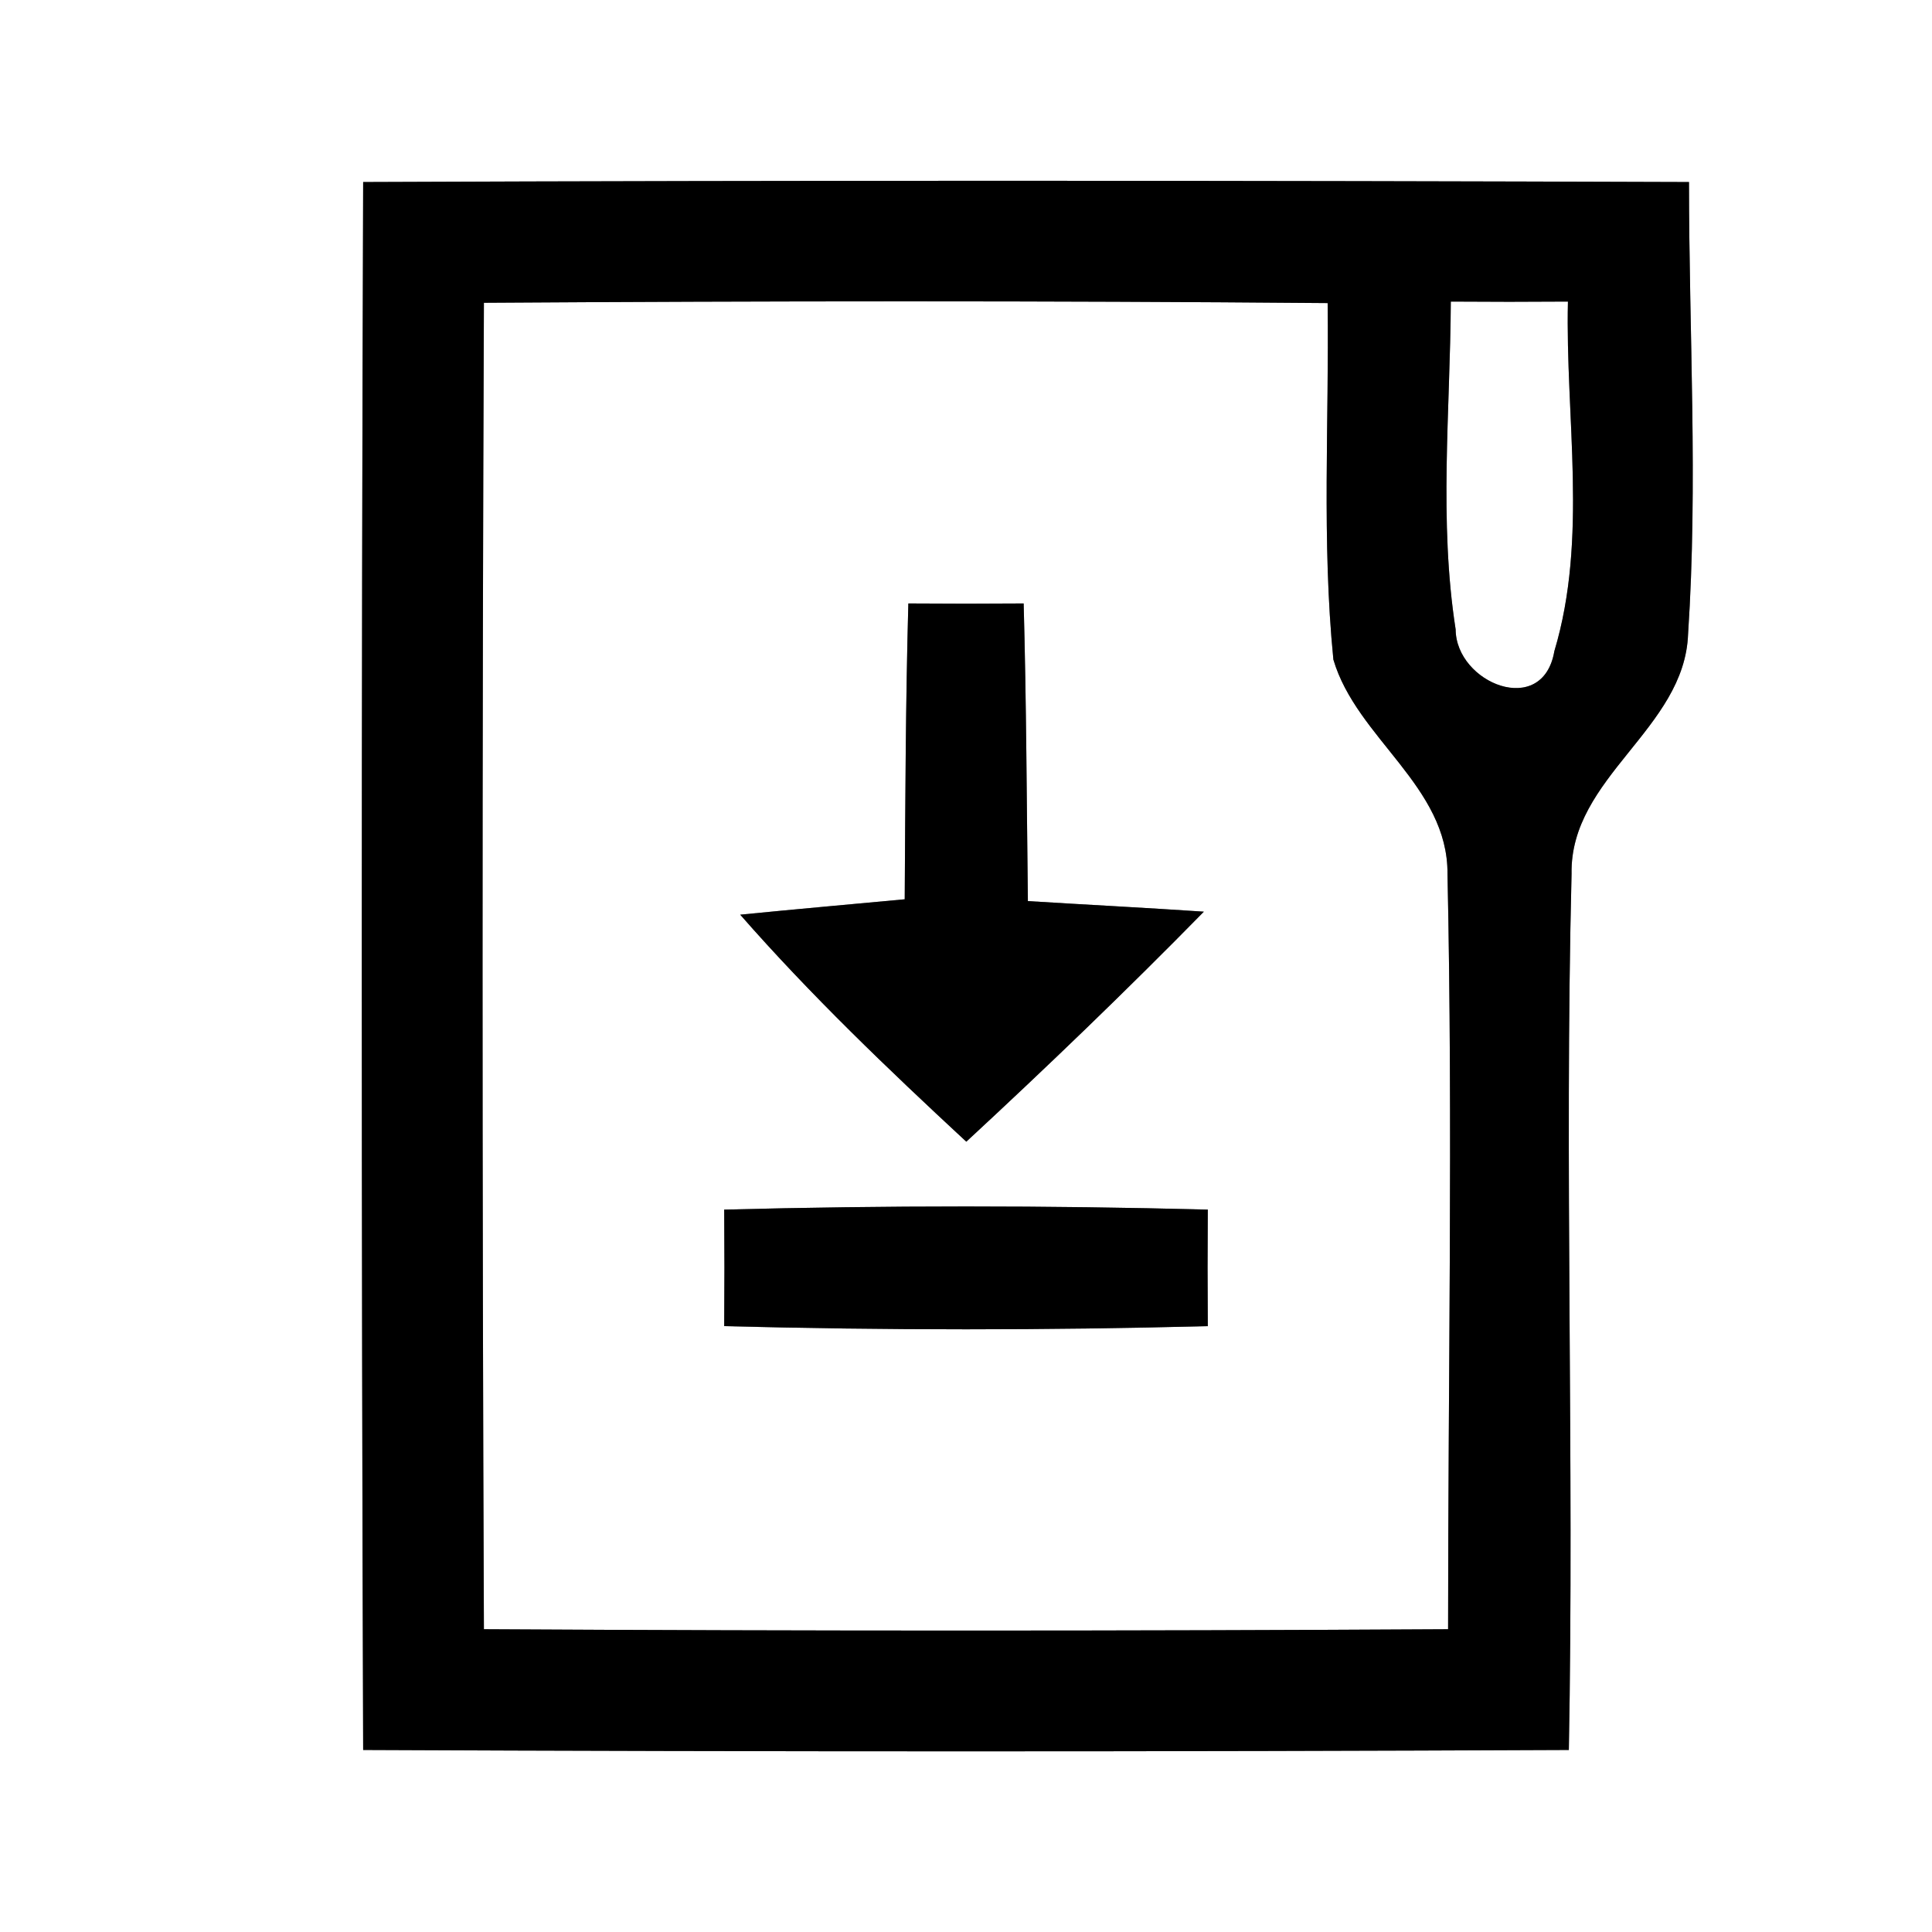 <?xml version="1.0" encoding="UTF-8" ?>
<!DOCTYPE svg PUBLIC "-//W3C//DTD SVG 1.1//EN" "http://www.w3.org/Graphics/SVG/1.1/DTD/svg11.dtd">
<svg width="64pt" height="64pt" viewBox="0 0 64 64" version="1.1" xmlns="http://www.w3.org/2000/svg">
<rect x="0" y="0" width="64" height="64" fill="#808080" stroke="none"/>
<g id="#ffffffff">
<path fill="#ffffff" opacity="1.00" d=" M 0.00 0.00 L 64.00 0.00 L 64.00 64.00 L 0.00 64.00 L 0.00 0.00 M 12.03 6.03 C 11.97 23.34 11.97 40.66 12.03 57.97 C 25.34 58.03 38.66 58.03 51.97 57.97 C 52.15 48.29 51.82 38.62 52.06 28.95 C 52.00 25.74 55.81 24.15 55.92 21.00 C 56.25 16.01 55.95 11.02 55.95 6.03 C 41.31 5.98 26.67 5.97 12.03 6.03 Z" />
<path fill="#ffffff" opacity="1.00" d=" M 16.03 10.03 C 25.35 9.97 34.66 9.96 43.98 10.04 C 44.03 13.97 43.78 17.92 44.17 21.85 C 44.94 24.46 47.97 26.04 47.95 28.95 C 48.13 37.29 47.97 45.63 47.97 53.97 C 37.32 54.03 26.68 54.03 16.03 53.97 C 15.97 39.32 15.97 24.68 16.03 10.03 M 30.09 19.99 C 30.00 23.26 29.99 26.52 29.97 29.79 C 28.15 29.96 26.33 30.12 24.52 30.30 C 26.85 32.96 29.41 35.41 32.01 37.82 C 34.69 35.34 37.32 32.81 39.88 30.20 C 37.94 30.07 35.99 29.97 34.05 29.85 C 34.01 26.56 34.00 23.28 33.91 19.99 C 32.64 20.00 31.36 20.00 30.09 19.99 M 23.99 40.07 C 24.00 41.36 24.00 42.64 23.99 43.93 C 29.33 44.07 34.67 44.07 40.01 43.93 C 40.00 42.64 40.00 41.36 40.01 40.07 C 34.67 39.93 29.33 39.93 23.99 40.07 Z" />
<path fill="#ffffff" opacity="1.00" d=" M 48.06 9.99 C 49.35 10.00 50.64 10.00 51.94 9.99 C 51.85 13.83 52.61 17.84 51.49 21.57 C 51.11 23.80 48.23 22.63 48.22 20.85 C 47.66 17.26 48.04 13.61 48.06 9.99 Z" />
</g>
<g id="#000000ff">
<path fill="#000000" opacity="1.00" d=" M 12.03 6.03 C 26.67 5.97 41.31 5.98 55.95 6.03 C 55.95 11.02 56.25 16.01 55.92 21.00 C 55.81 24.15 52.00 25.74 52.06 28.95 C 51.82 38.62 52.15 48.29 51.97 57.97 C 38.66 58.03 25.34 58.03 12.03 57.97 C 11.97 40.66 11.97 23.34 12.03 6.03 M 16.03 10.03 C 15.97 24.68 15.97 39.32 16.03 53.97 C 26.68 54.03 37.32 54.03 47.97 53.97 C 47.97 45.63 48.13 37.29 47.95 28.95 C 47.97 26.04 44.94 24.46 44.17 21.85 C 43.78 17.92 44.03 13.97 43.98 10.04 C 34.66 9.96 25.35 9.97 16.03 10.03 M 48.06 9.99 C 48.04 13.61 47.66 17.26 48.22 20.85 C 48.23 22.63 51.11 23.80 51.49 21.57 C 52.61 17.84 51.85 13.83 51.94 9.99 C 50.64 10.00 49.35 10.00 48.06 9.99 Z" />
<path fill="#000000" opacity="1.00" d=" M 30.09 19.99 C 31.36 20.00 32.64 20.00 33.91 19.99 C 34.00 23.28 34.01 26.56 34.05 29.85 C 35.99 29.97 37.94 30.07 39.88 30.20 C 37.32 32.81 34.69 35.34 32.01 37.82 C 29.41 35.41 26.85 32.96 24.52 30.30 C 26.33 30.12 28.15 29.96 29.97 29.79 C 29.99 26.52 30.00 23.26 30.09 19.99 Z" />
<path fill="#000000" opacity="1.00" d=" M 23.99 40.07 C 29.33 39.93 34.67 39.93 40.01 40.07 C 40.00 41.36 40.00 42.64 40.01 43.93 C 34.67 44.07 29.33 44.07 23.99 43.93 C 24.00 42.64 24.00 41.36 23.99 40.07 Z" />
</g>
</svg>
